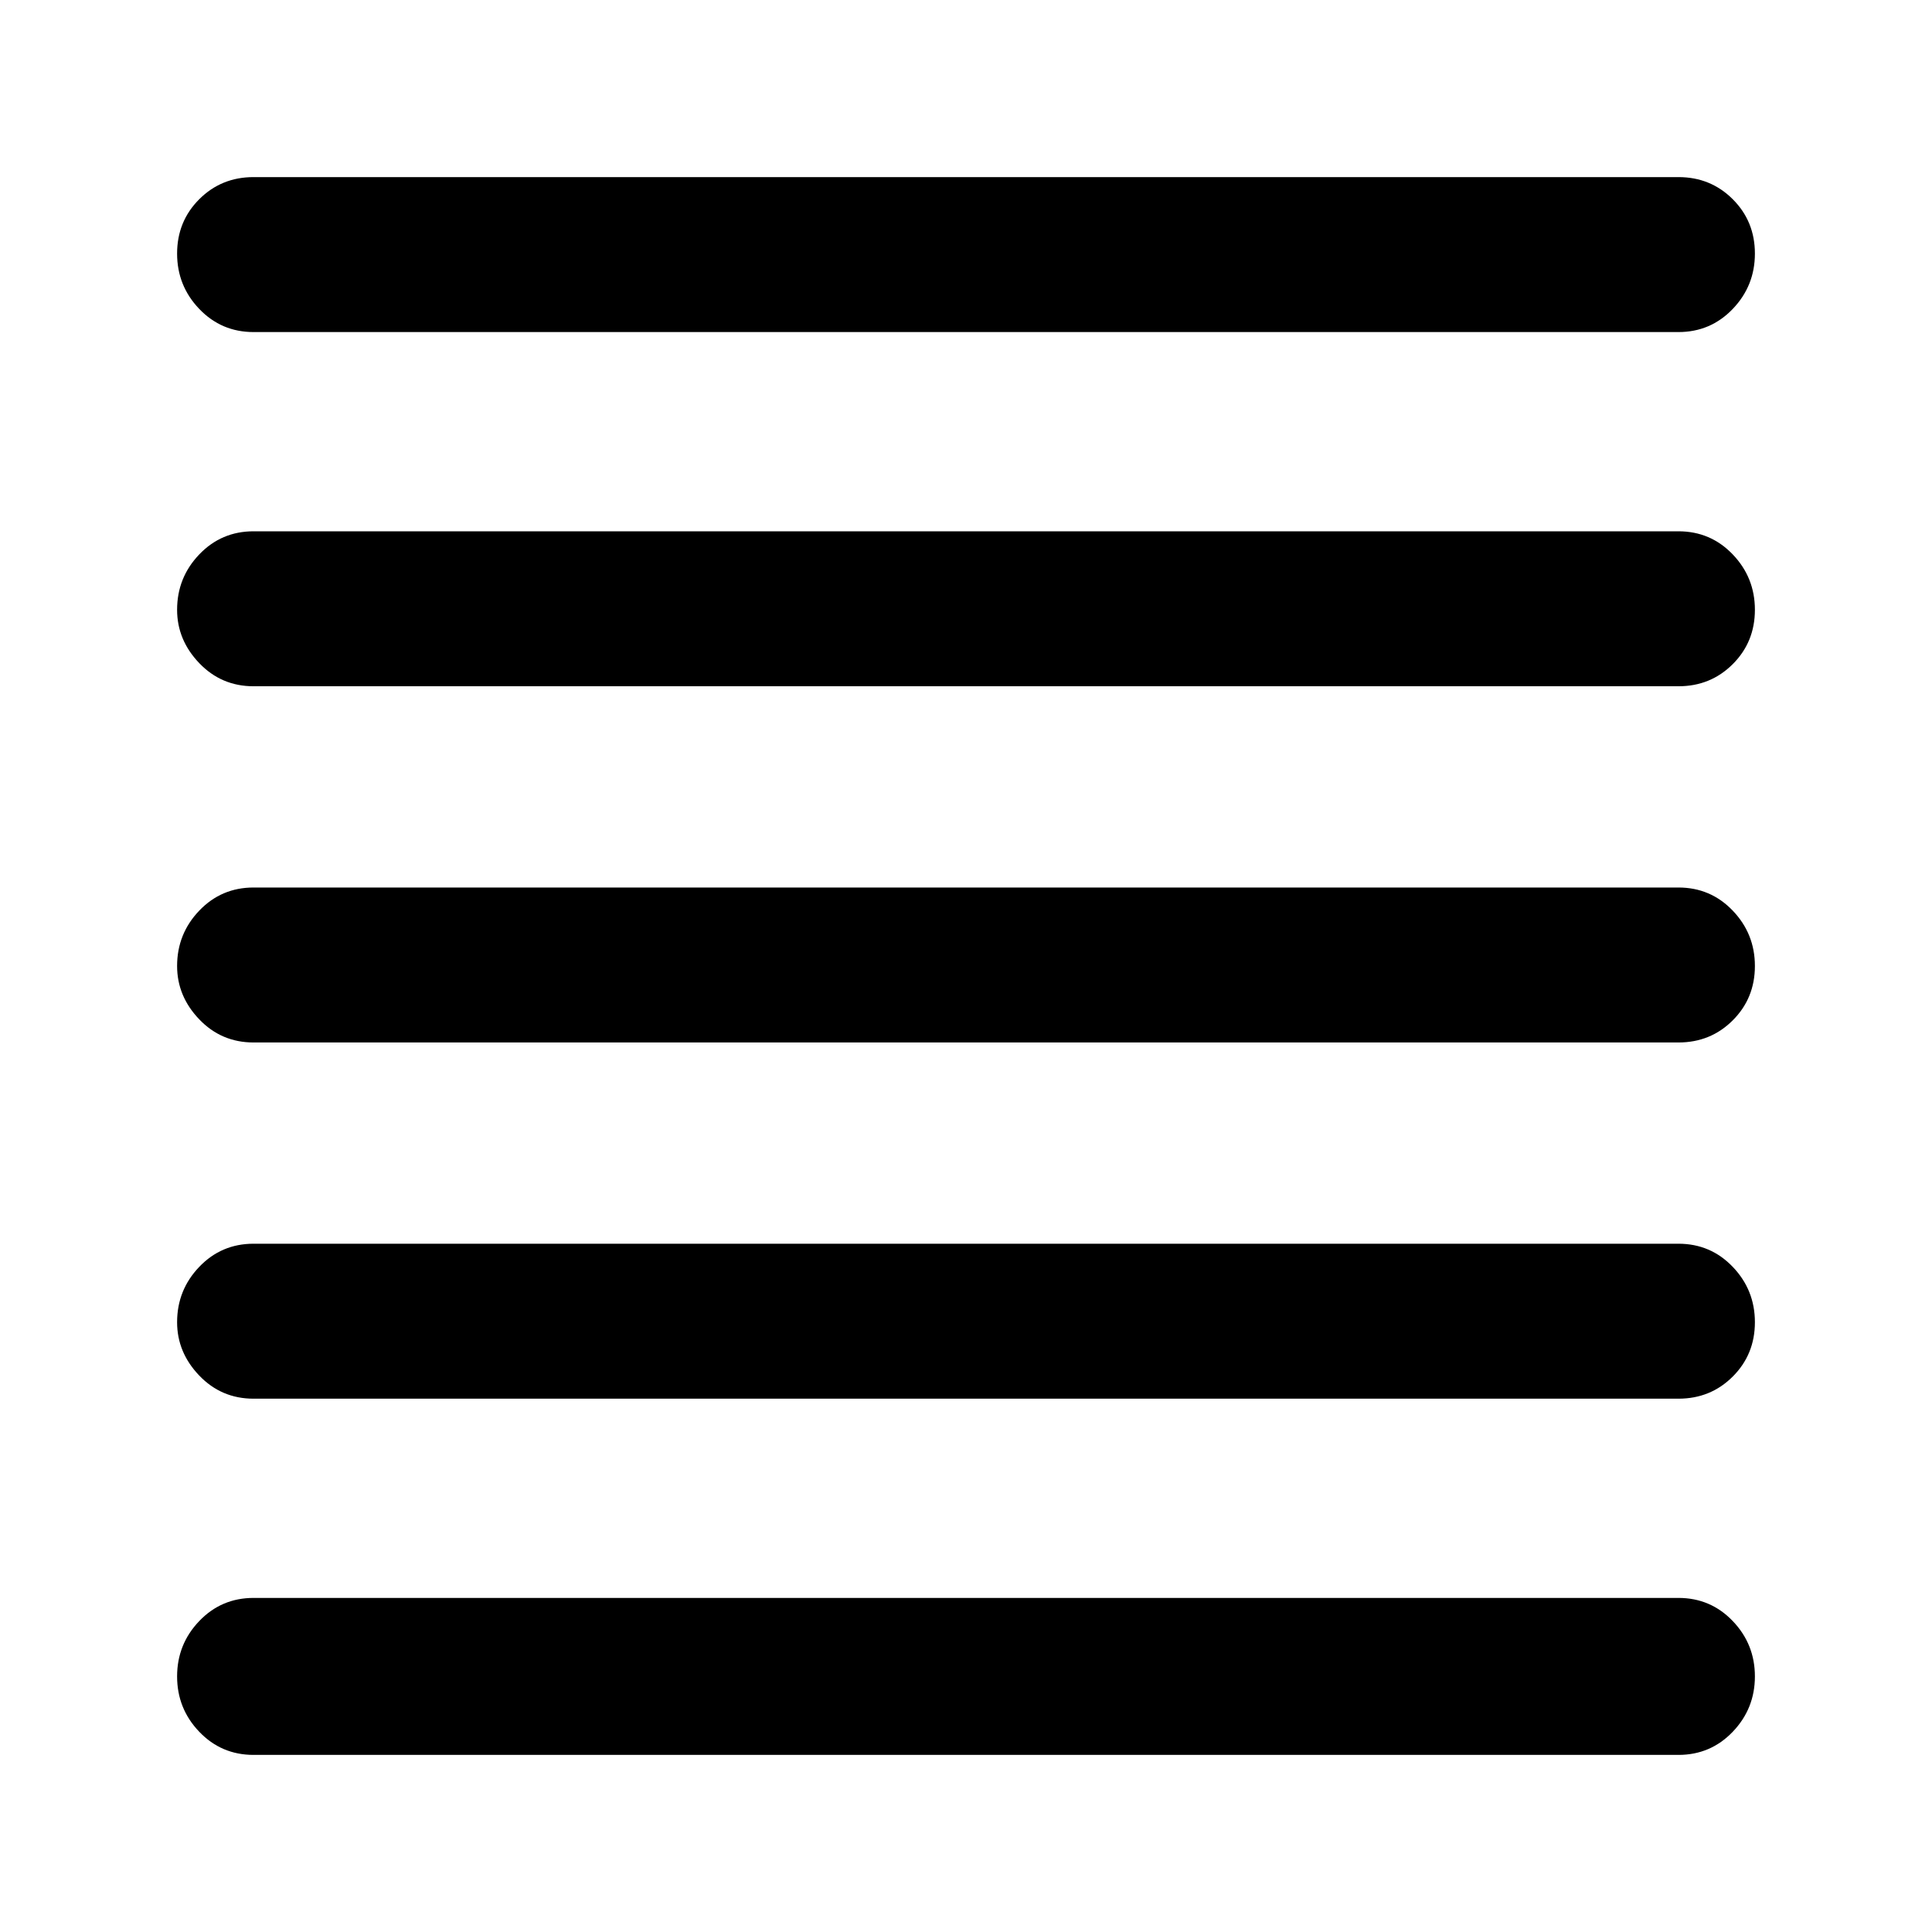 <svg xmlns="http://www.w3.org/2000/svg" height="48" width="48"><path d="M6.3 43.6q-.8 0-1.35-.575T4.4 41.65q0-.8.55-1.375T6.3 39.7h35.4q.8 0 1.35.575t.55 1.375q0 .8-.55 1.375t-1.35.575Zm0-8.85q-.8 0-1.35-.575T4.4 32.85q0-.8.55-1.375T6.3 30.9h35.4q.8 0 1.35.575t.55 1.375q0 .8-.55 1.35t-1.35.55Zm0-8.85q-.8 0-1.35-.575T4.4 24q0-.8.55-1.375t1.35-.575h35.4q.8 0 1.35.575T43.6 24q0 .8-.55 1.35t-1.35.55Zm0-8.85q-.8 0-1.35-.575T4.4 15.15q0-.8.55-1.375T6.3 13.2h35.4q.8 0 1.35.575t.55 1.375q0 .8-.55 1.35t-1.35.55Zm0-8.8q-.8 0-1.35-.575T4.4 6.3q0-.8.55-1.35T6.3 4.4h35.4q.8 0 1.35.55t.55 1.35q0 .8-.55 1.375t-1.35.575Z"/></svg>